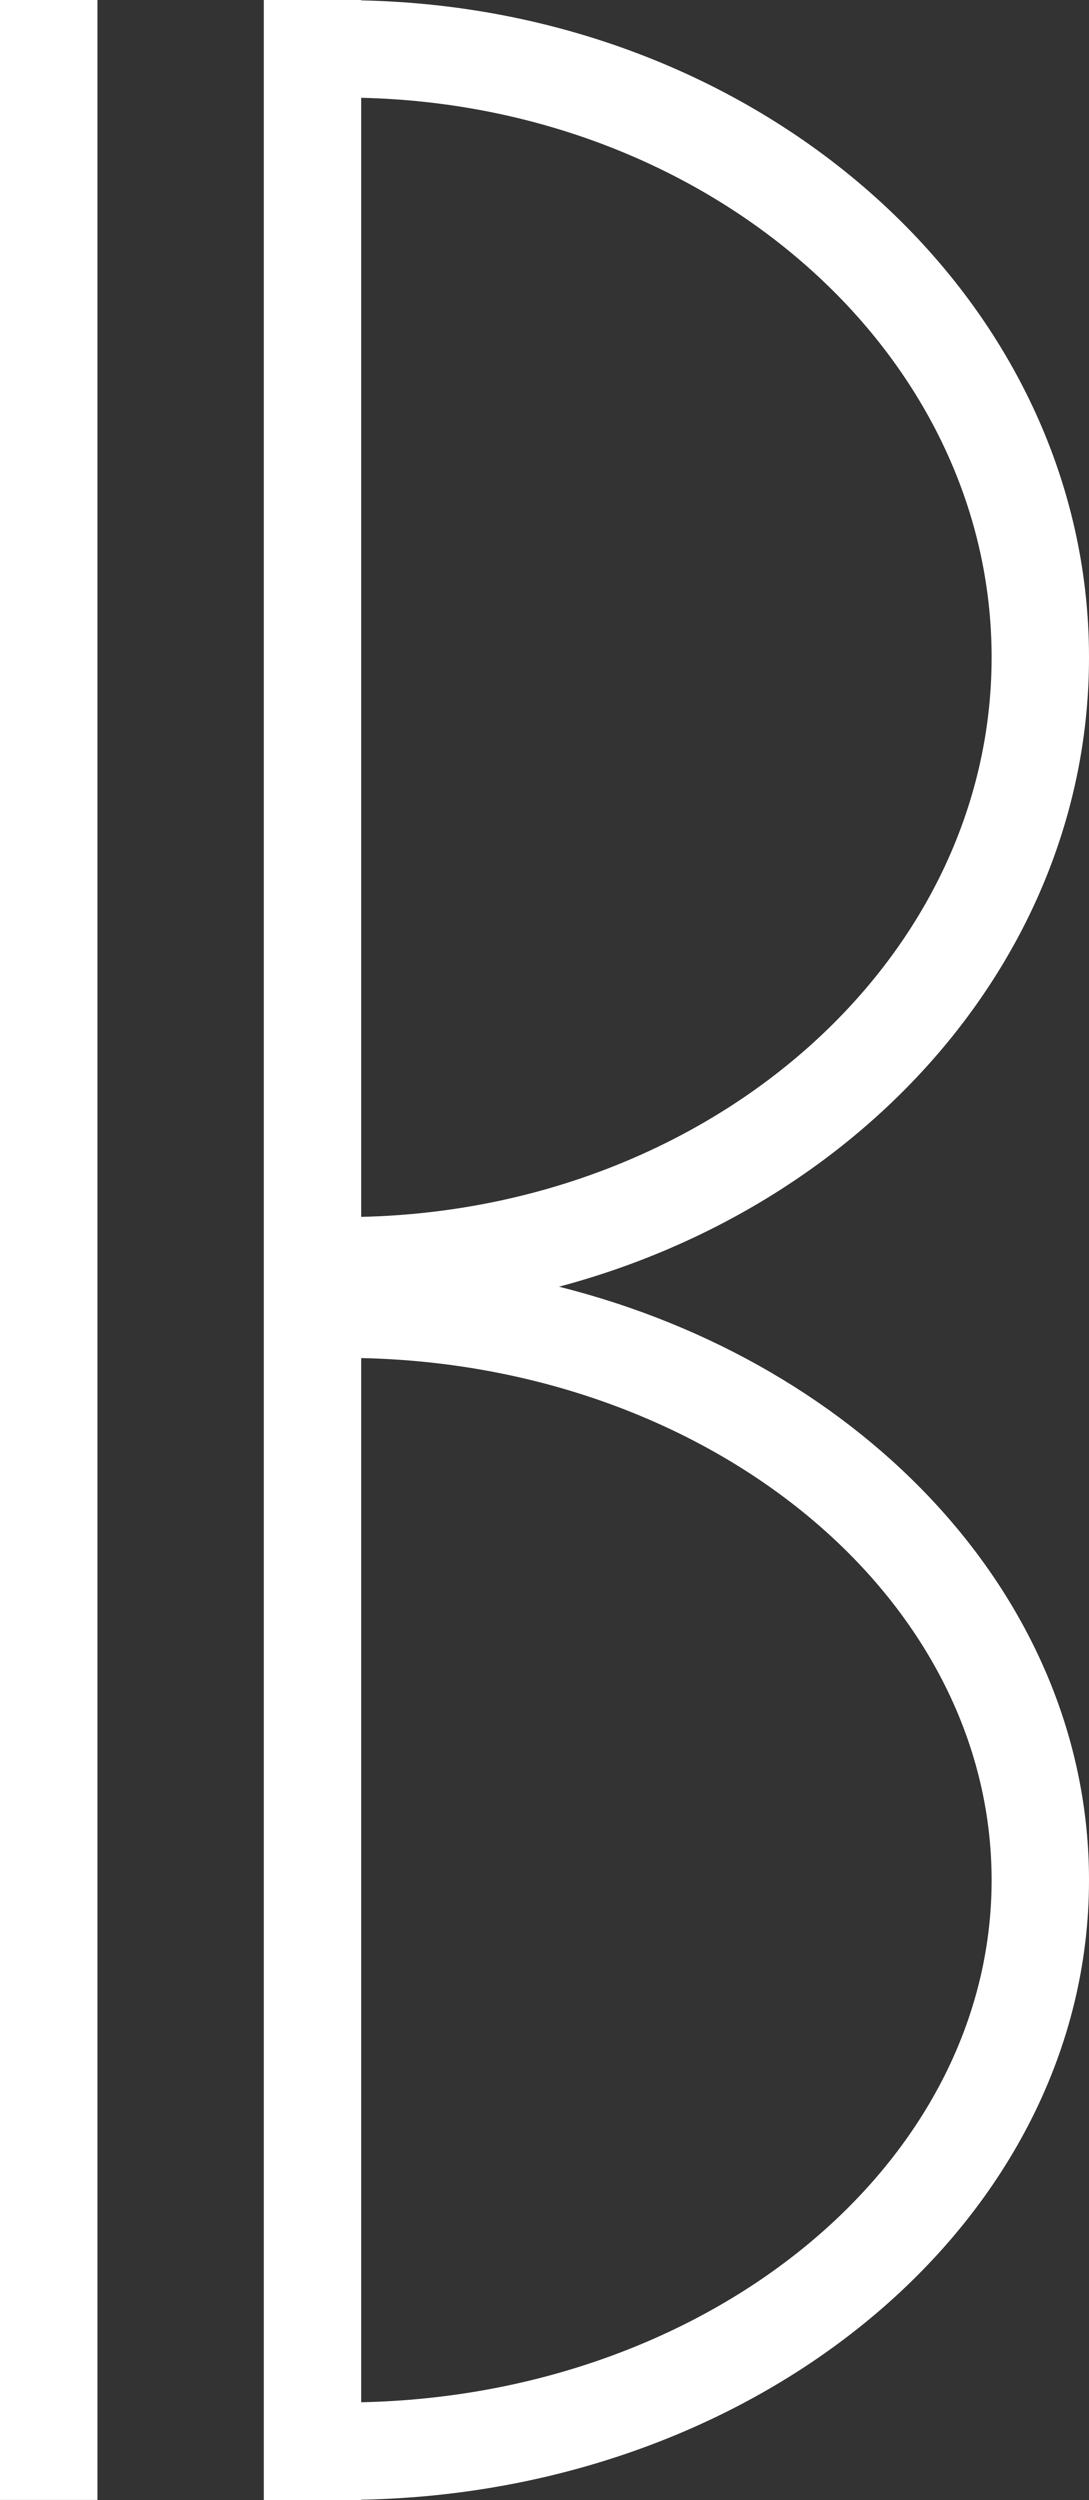 <svg version="1.1" id="图层_1" x="0px" y="0px" width="43.748px" height="100.396px" viewBox="0 0 43.748 100.396" enable-background="new 0 0 43.748 100.396" xml:space="preserve" xmlns="http://www.w3.org/2000/svg" xmlns:xlink="http://www.w3.org/1999/xlink" xmlns:xml="http://www.w3.org/XML/1998/namespace">
  <rect x="0" y="0" width="43.748" height="100.396" fill="#333333" stroke="none"/>
  <path fill="#FFFFFF" d="M0,0h3.914v100.391H0V0z M43.748,75.501c0,13.535-13.053,24.574-29.238,24.88v0.015h-3.912V0h3.912v0.016
	c16.186,0.325,29.238,12.03,29.238,26.382c0,11.908-8.986,21.996-21.291,25.272C34.762,54.761,43.748,64.272,43.748,75.501z
	 M14.51,3.927v44.939c14.027-0.316,25.326-10.27,25.326-22.469S28.537,4.245,14.51,3.927z M39.836,75.501
	c0-11.381-11.299-20.668-25.326-20.965v41.932C28.537,96.172,39.836,86.884,39.836,75.501z" class="color c1"/>
</svg>